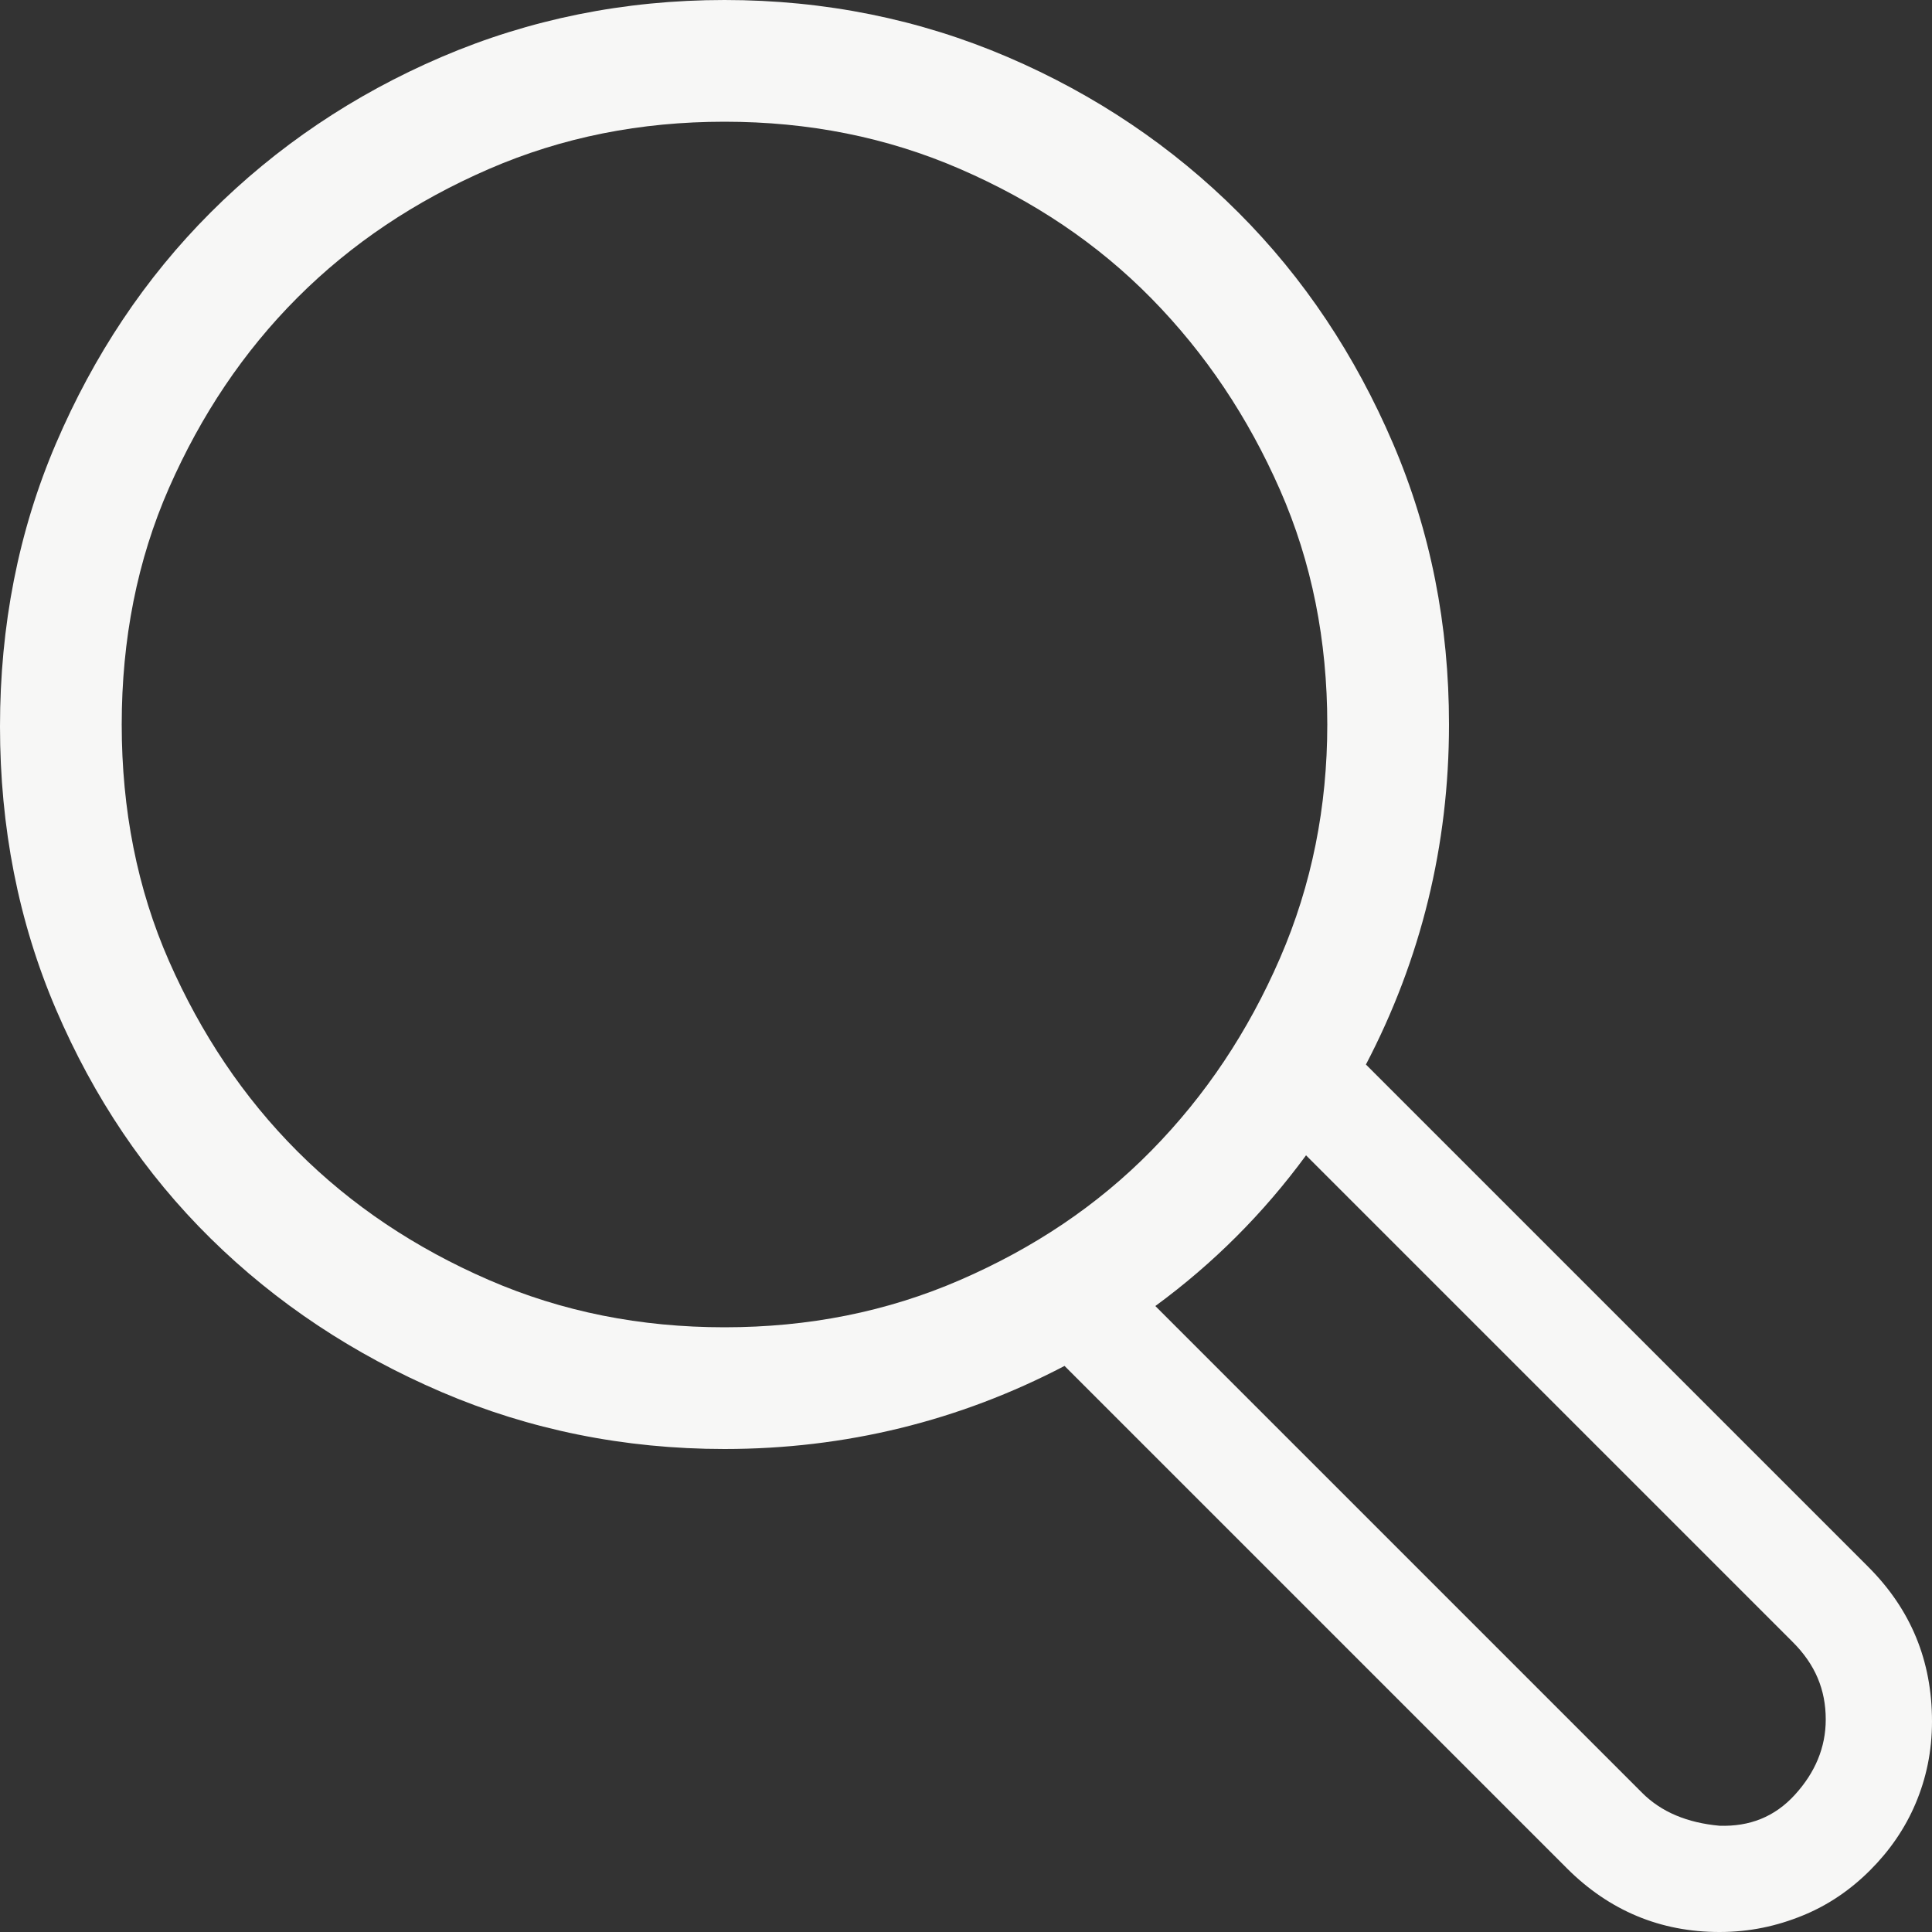<?xml version="1.0" encoding="utf-8"?>
<!-- Generator: Adobe Illustrator 17.1.0, SVG Export Plug-In . SVG Version: 6.00 Build 0)  -->
<!DOCTYPE svg PUBLIC "-//W3C//DTD SVG 1.1//EN" "http://www.w3.org/Graphics/SVG/1.1/DTD/svg11.dtd">
<svg version="1.1" id="Calque_1" xmlns="http://www.w3.org/2000/svg" xmlns:xlink="http://www.w3.org/1999/xlink" x="0px" y="0px"
	 viewBox="0 0 200 200" enable-background="new 0 0 200 200" xml:space="preserve">
<rect x="0" y="0" width="200" height="200" fill="#333333" stroke="none"/>
<g>
	<path fill="#F7F7F6" d="M193.4,162.2c4.4,4.4,6.6,9.7,6.6,16c0,3.1-0.6,5.9-1.7,8.5c-1.1,2.6-2.7,4.9-4.7,6.9c-2,2-4.3,3.6-7,4.7
		c-2.7,1.1-5.5,1.7-8.6,1.7c-6.1,0-11.4-2.2-15.8-6.6l-52-52C99.3,147.1,87.5,150,75,150c-10.4,0-20.2-2-29.3-5.9
		c-9.1-3.9-17.1-9.2-23.9-15.9c-6.8-6.7-12.1-14.6-16-23.7C1.9,95.4,0,85.6,0,75.2S1.9,55,5.8,45.9c3.9-9.1,9.2-17.1,16-23.9
		c6.8-6.8,14.8-12.2,23.9-16.1S64.6,0,75,0c10.4,0,20.2,2,29.3,5.9c9.1,3.9,17.1,9.3,23.9,16.1s12.1,14.8,16,23.9
		C148.1,55,150,64.7,150,75c0,12.5-2.9,24.3-8.6,35.2L193.4,162.2z M170,185.6c2,2,4.7,3.1,8,3.4c3.1,0.1,5.7-0.9,7.8-3.2
		c2.1-2.3,3.2-4.9,3.2-7.8c0-3.1-1.1-5.7-3.4-8l-50.4-50.4c-4.4,6-9.6,11.2-15.6,15.6L170,185.6z M132.5,50.7
		c-3.3-7.5-7.7-14.1-13.3-19.8c-5.6-5.7-12.2-10.1-19.8-13.4S83.7,12.6,75,12.6s-16.8,1.6-24.4,4.9s-14.2,7.7-19.8,13.3
		c-5.6,5.6-10,12.2-13.3,19.7C14.2,58,12.6,66.2,12.6,75s1.6,17,4.9,24.5c3.3,7.5,7.7,14.1,13.3,19.7c5.6,5.6,12.2,10,19.8,13.3
		c7.6,3.3,15.7,4.9,24.4,4.9s16.8-1.6,24.4-4.9c7.6-3.3,14.2-7.7,19.8-13.4c5.6-5.7,10-12.3,13.3-19.9c3.3-7.6,4.9-15.7,4.9-24.2
		C137.4,66.3,135.8,58.2,132.5,50.7z"/>
</g>
</svg>
